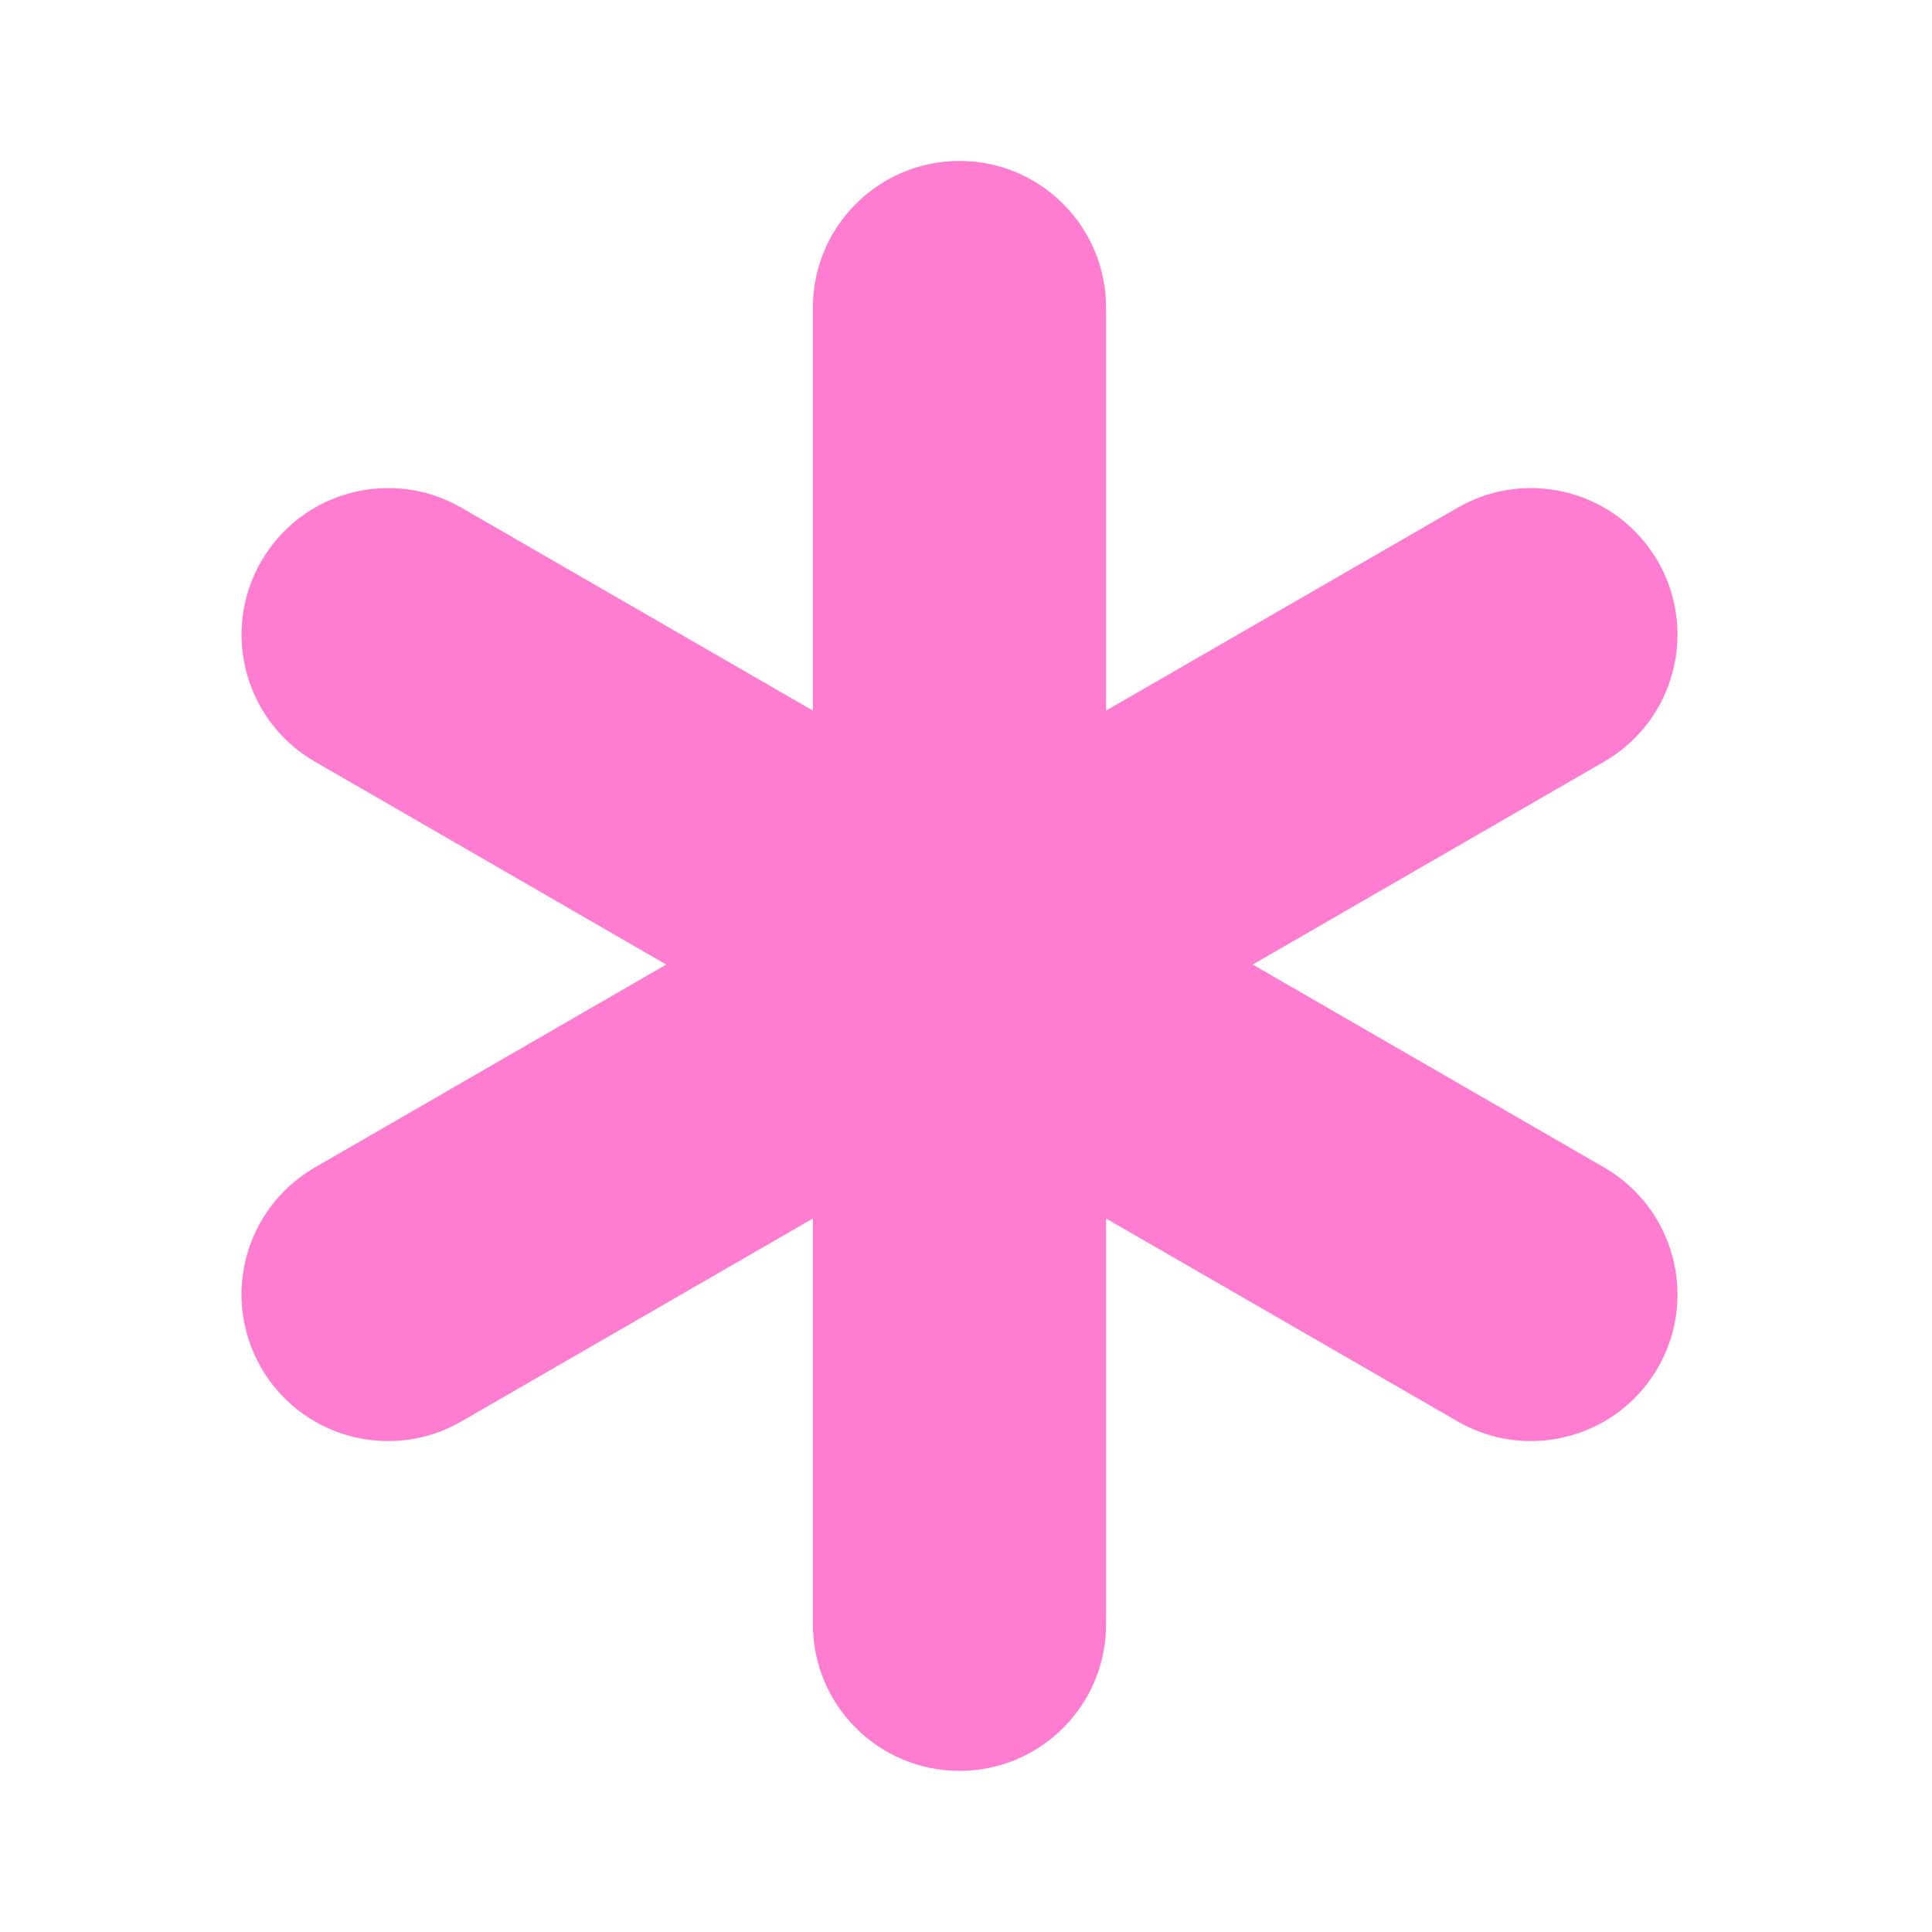 <svg width="20" height="20" viewBox="0 0 20 20" fill="none" xmlns="http://www.w3.org/2000/svg">
    <path d="M16.607 12.086L12.968 9.985L16.607 7.884C17.332 7.465 17.581 6.537 17.162 5.811C16.743 5.085 15.815 4.837 15.089 5.256L11.45 7.356V3.184C11.45 2.346 10.771 1.666 9.933 1.666C9.095 1.666 8.415 2.346 8.415 3.184V7.356L4.777 5.256C4.051 4.837 3.123 5.085 2.704 5.811C2.285 6.537 2.533 7.465 3.259 7.884L6.897 9.985L3.259 12.086C2.533 12.505 2.284 13.433 2.704 14.159C2.985 14.646 3.495 14.918 4.019 14.918C4.277 14.918 4.538 14.852 4.777 14.714L8.415 12.614V16.815C8.415 17.653 9.095 18.332 9.933 18.332C10.771 18.332 11.45 17.653 11.45 16.815V12.614L15.089 14.714C15.328 14.852 15.589 14.918 15.846 14.918C16.371 14.918 16.881 14.646 17.162 14.159C17.581 13.433 17.332 12.505 16.607 12.086Z" fill="#FF7DD1"/>
</svg>
